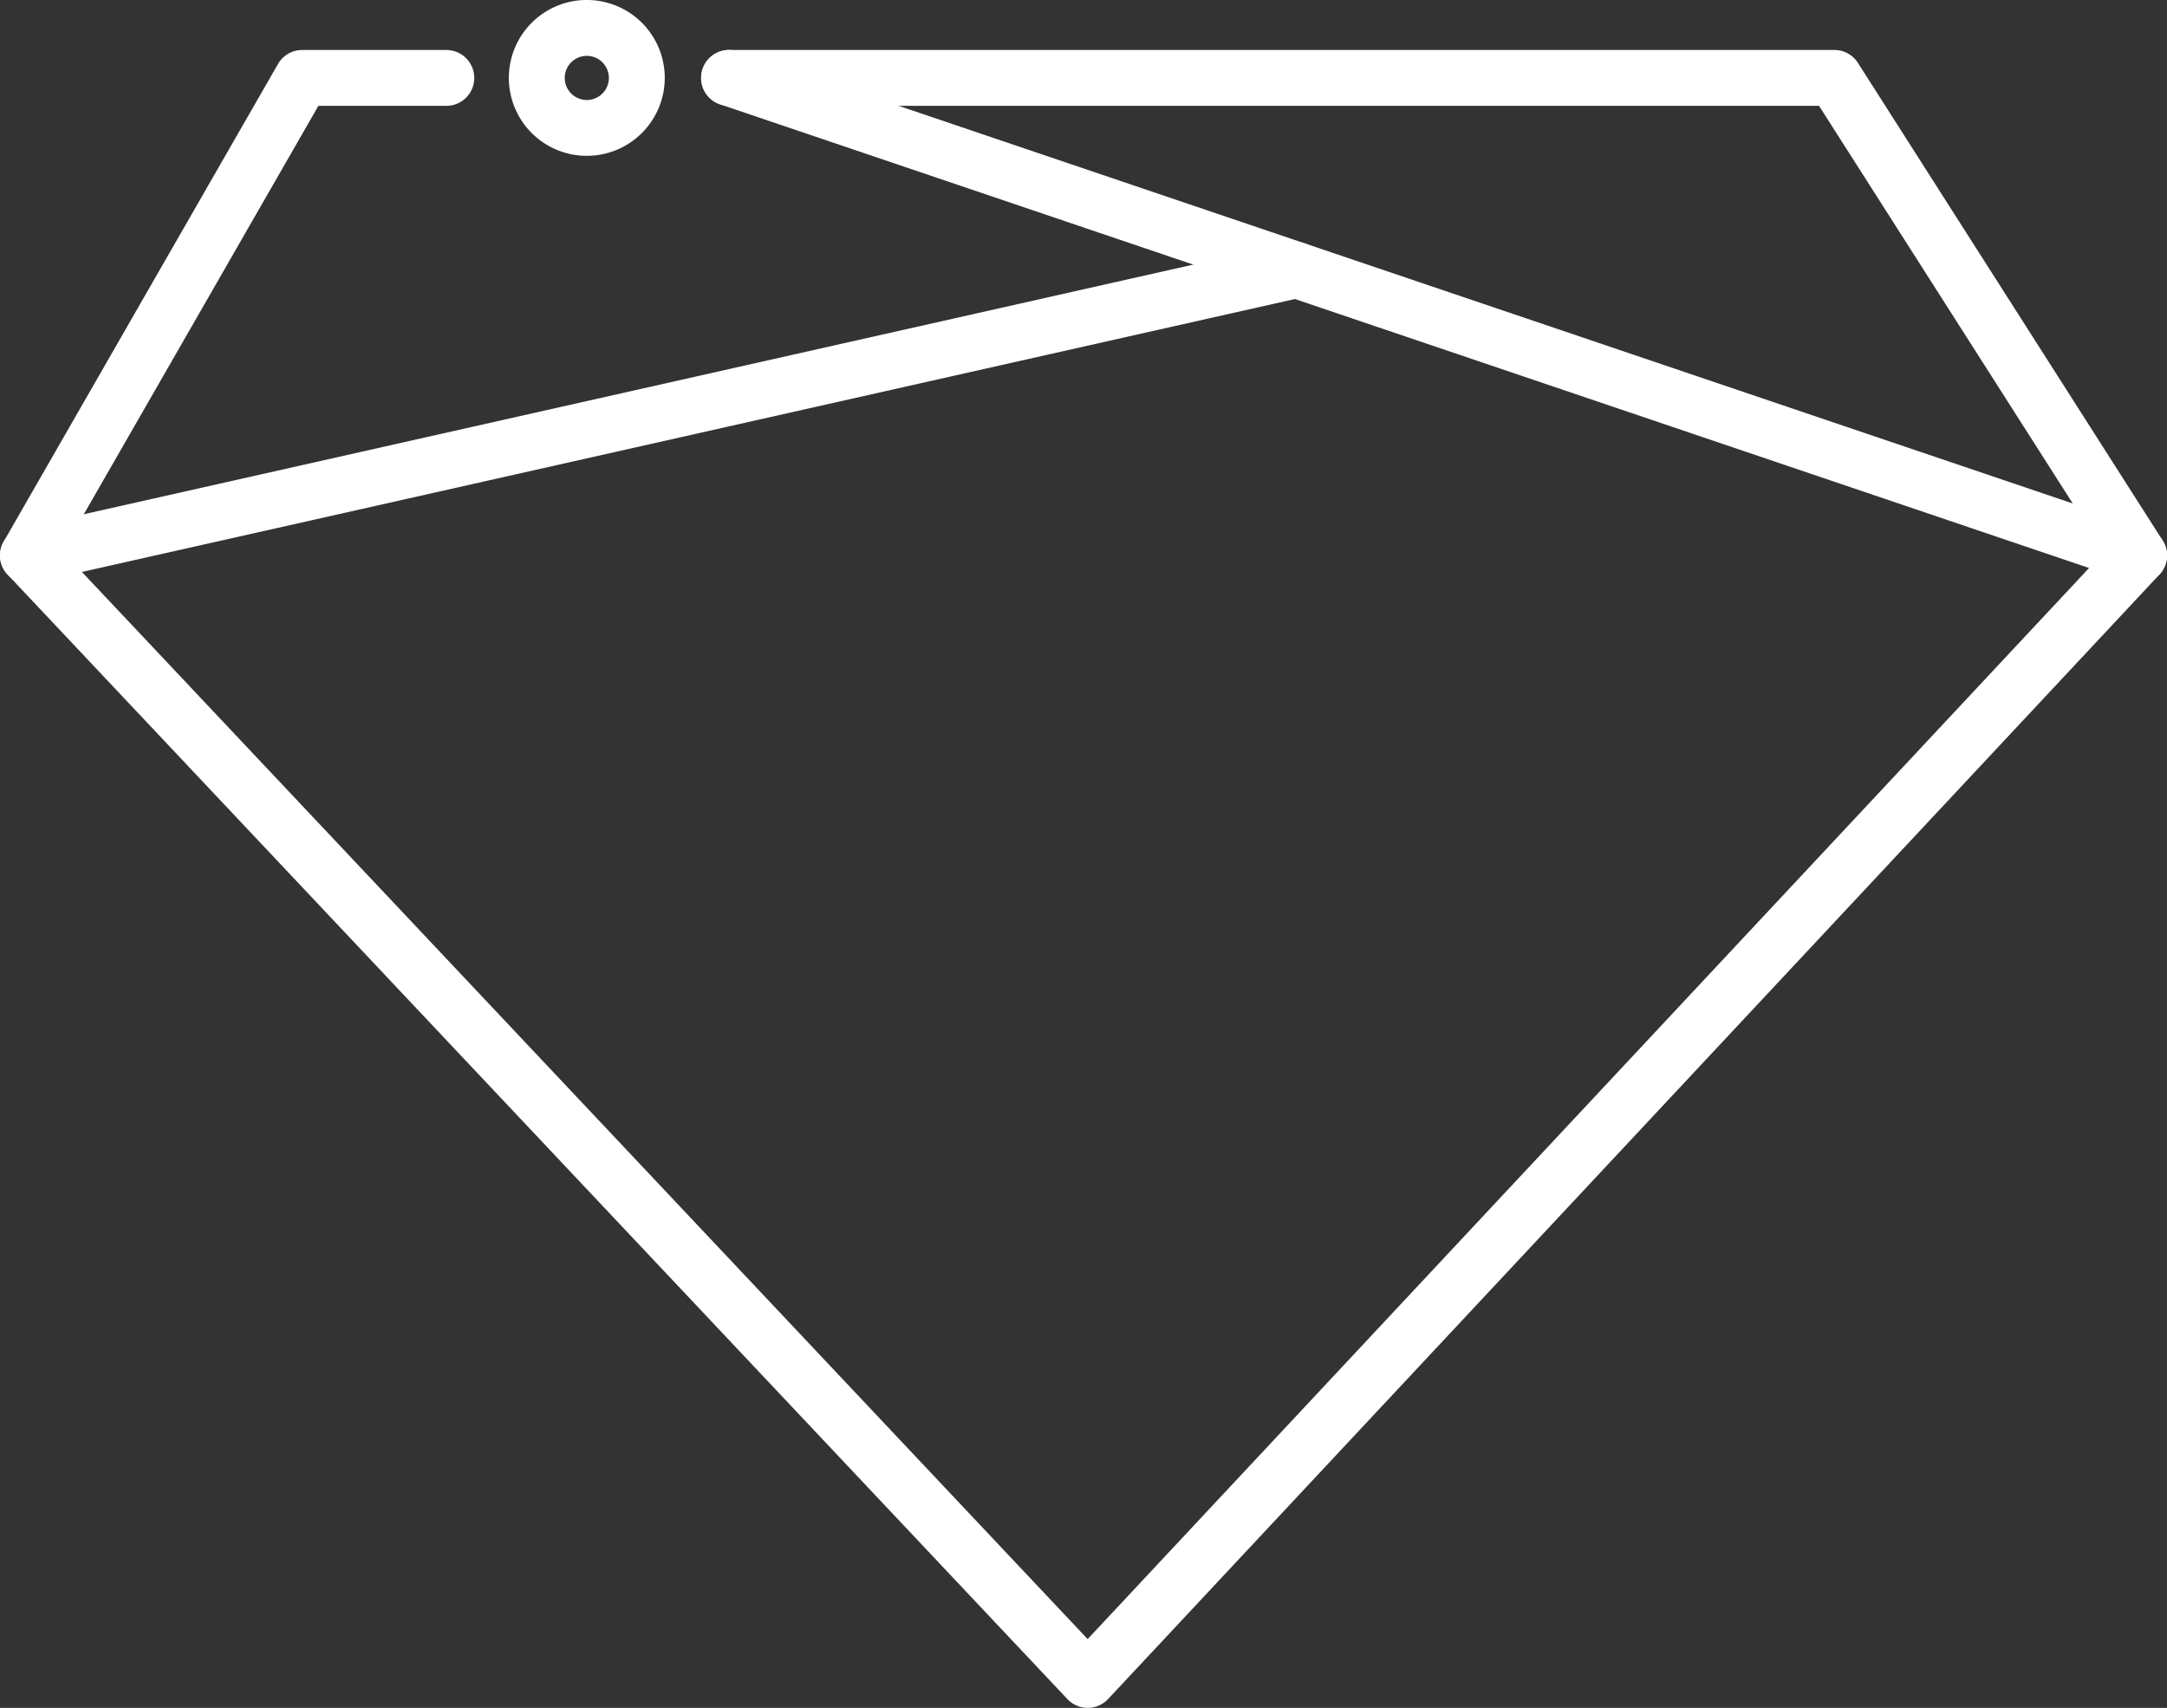 <svg xmlns="http://www.w3.org/2000/svg" viewBox="0 0 116.344 91.718"><rect x="0" y="0" width="116.344" height="91.718" fill="#333333" stroke="none"/><defs><style>.cls-1{fill:#fff;}</style></defs><g id="Layer_2" data-name="Layer 2"><g id="object"><path class="cls-1" d="M58.399,91.718a1.5,1.5,0,0,1-1.092-.472L.409,30.857A1.5,1.5,0,0,1,.2,29.082L14.924,3.438a1.5,1.5,0,0,1,1.301-.753h7.738a1.5,1.5,0,0,1,0,3h-6.87L3.356,29.61l55.039,58.415,54.558-58.37L97.662,5.684H39.143a1.5,1.5,0,0,1,0-3H98.484a1.5,1.5,0,0,1,1.265.693l16.359,25.645a1.5,1.5,0,0,1-.169,1.831L59.495,91.242a1.502,1.502,0,0,1-1.093.476Z"/><path class="cls-1" d="M1.5,31.329a1.5,1.5,0,0,1-.328-2.964L69.274,13.039a1.5,1.5,0,0,1,.658,2.928L1.83,31.293A1.527,1.527,0,0,1,1.5,31.329Z"/><path class="cls-1" d="M114.844,31.329a1.512,1.512,0,0,1-.481-.079l-75.7-25.645a1.5,1.5,0,0,1,.963-2.842l75.7,25.645a1.5,1.5,0,0,1-.481,2.921Z"/><path class="cls-1" d="M31.506,8.369A4.185,4.185,0,1,1,35.69,4.184,4.189,4.189,0,0,1,31.506,8.369Zm0-5.369A1.185,1.185,0,1,0,32.69,4.184,1.186,1.186,0,0,0,31.506,3Z"/></g></g></svg>